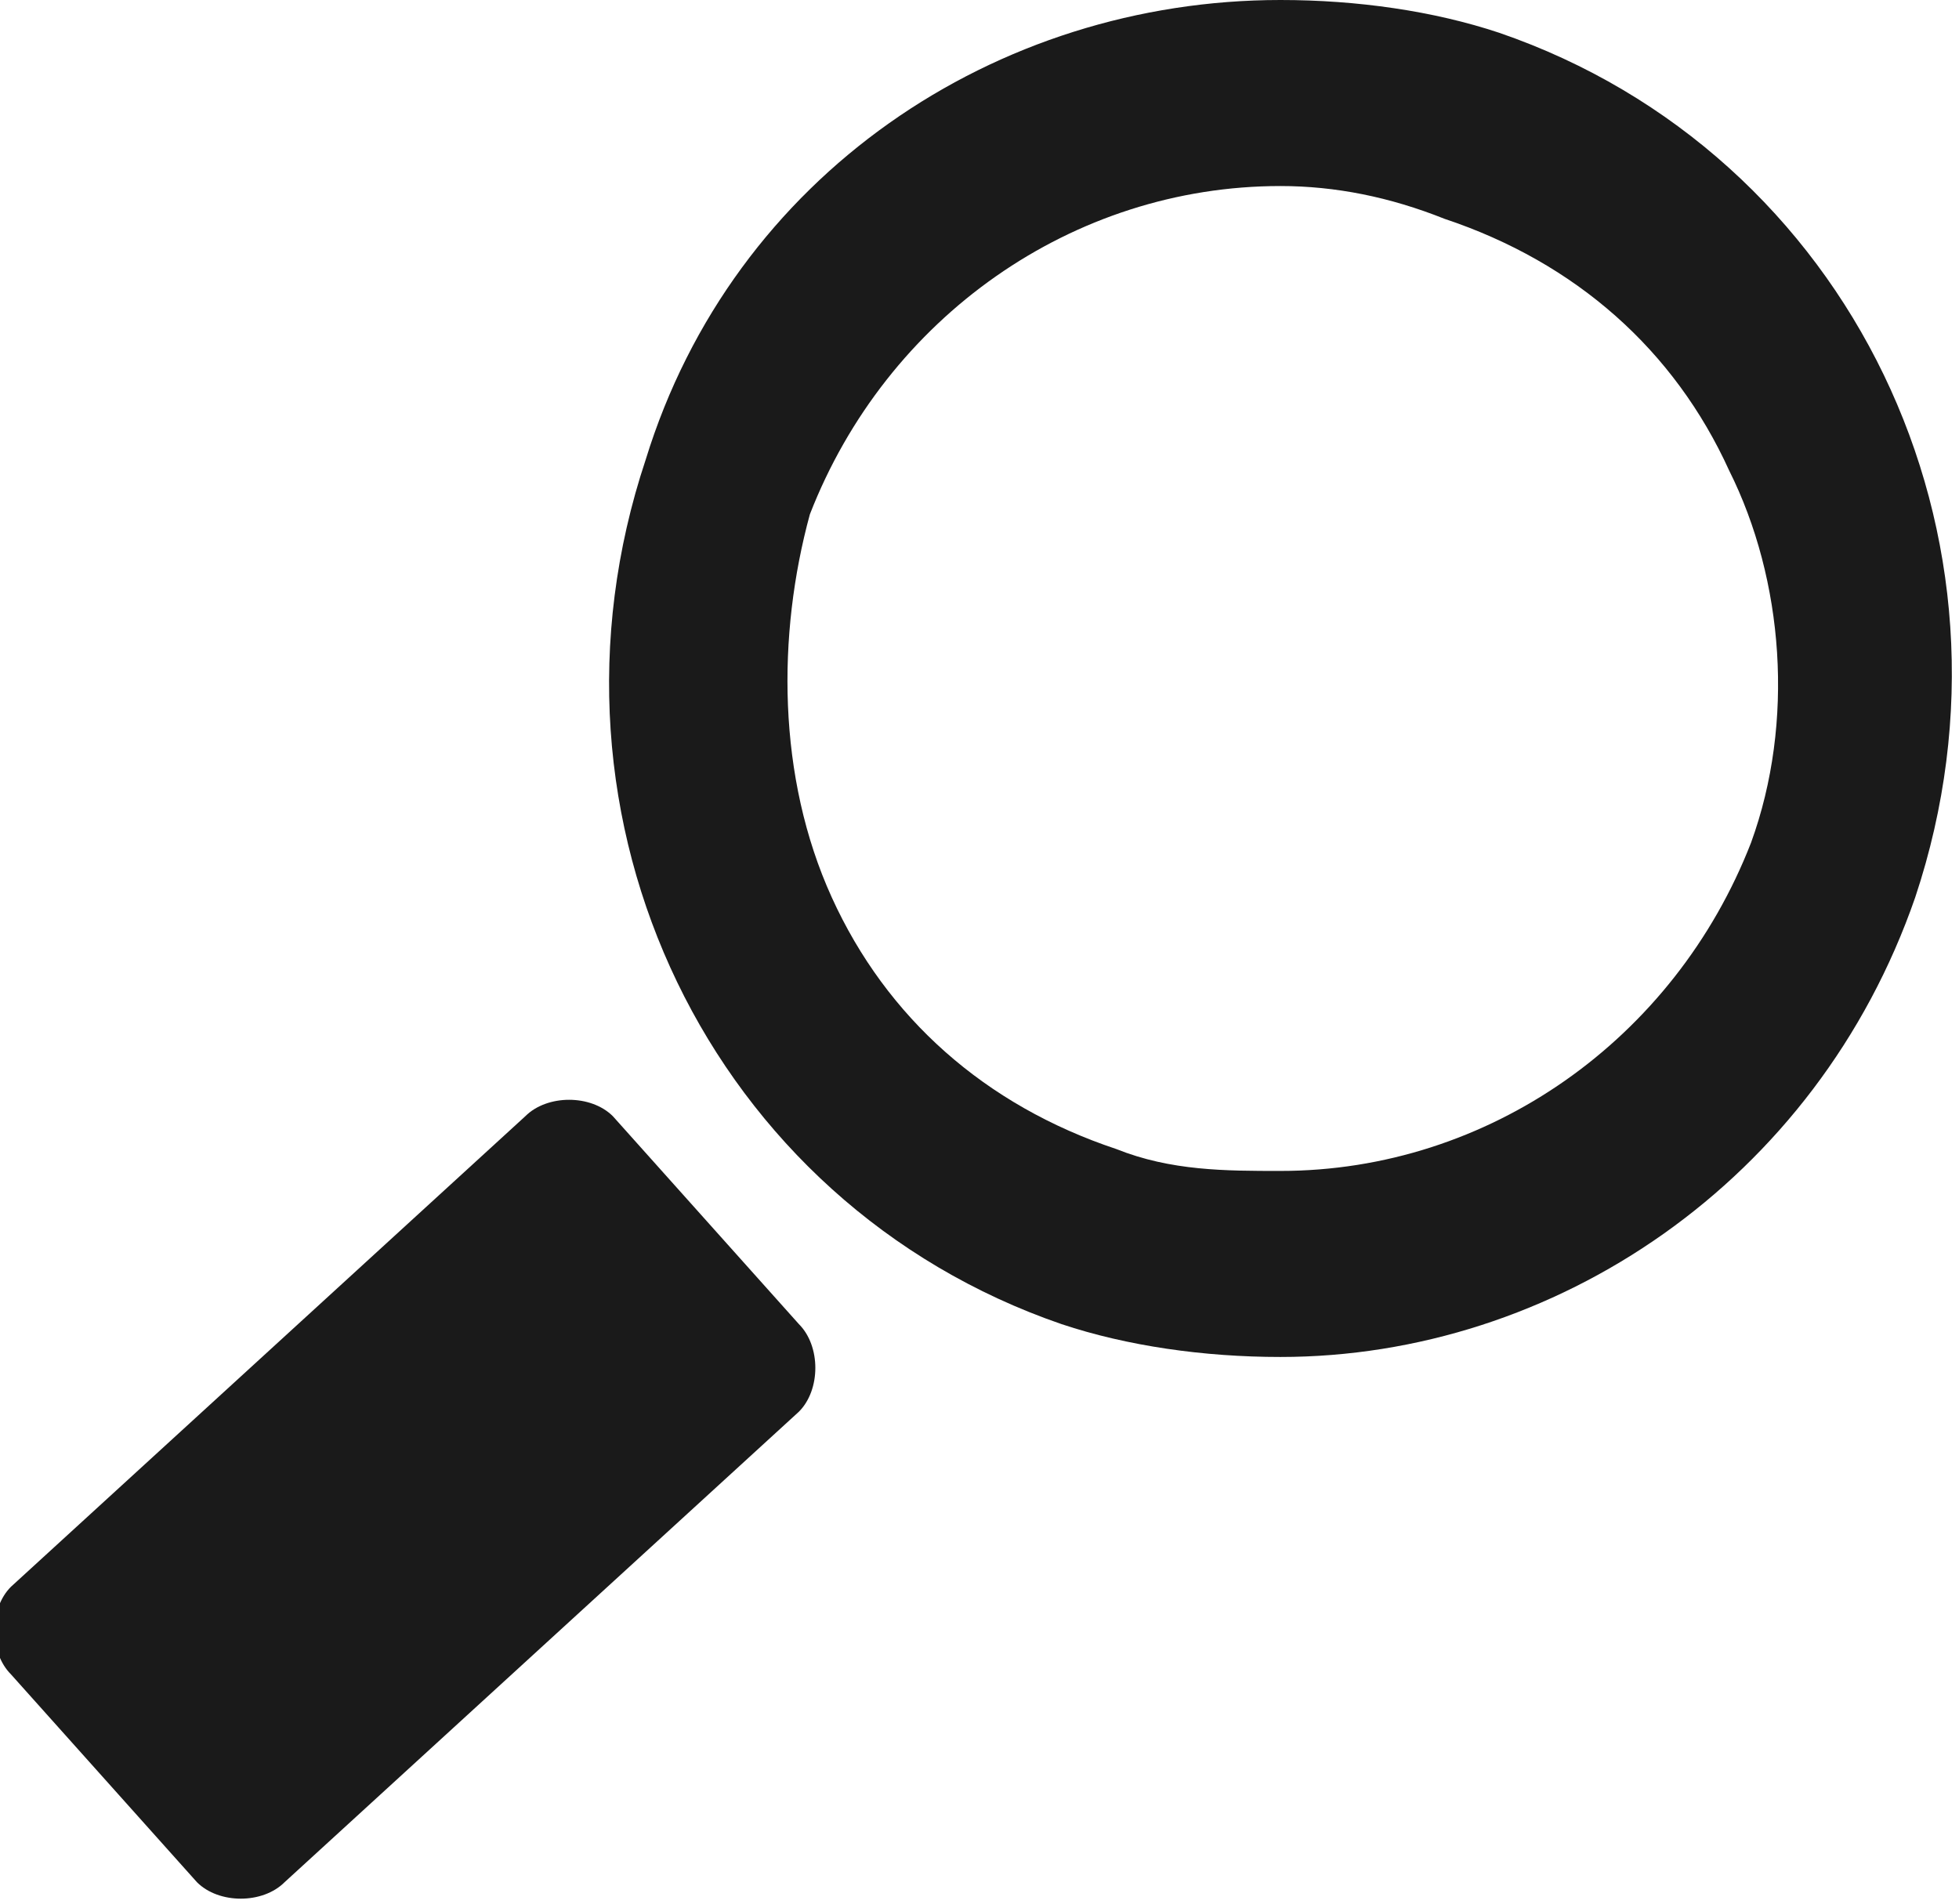 <!-- Generator: Adobe Illustrator 19.0.1, SVG Export Plug-In  -->
<svg version="1.1"
	 xmlns="http://www.w3.org/2000/svg" xmlns:xlink="http://www.w3.org/1999/xlink" xmlns:a="http://ns.adobe.com/AdobeSVGViewerExtensions/3.0/"
	 x="0px" y="0px" width="17.9px" height="17.4px" viewBox="0 0 17.9 17.4" style="enable-background:new 0 0 17.9 17.4;"
	 xml:space="preserve">
<style type="text/css">
	.st0{fill:#1A1A1A;}
</style>
<defs>
</defs>
<g>
	<g>
		<g>
			<g>
				<path class="st0" d="M0.1,15.3c-0.2-0.2-0.2-0.6,0-0.8l4.7-4.3c0.2-0.2,0.6-0.2,0.8,0l1.7,1.9c0.2,0.2,0.2,0.6,0,0.8l-4.7,4.3
					c-0.2,0.2-0.6,0.2-0.8,0L0.1,15.3z"/>
			</g>
		</g>
	</g>
	<g>
		<path class="st0" d="M11.7,0c0.7,0,1.4,0.1,2,0.3c3.2,1.1,4.9,4.6,3.8,7.9c-0.9,2.6-3.3,4.2-5.8,4.2c-0.7,0-1.4-0.1-2-0.3
			c-3.2-1.1-4.9-4.6-3.8-7.9C6.7,1.6,9.1,0,11.7,0 M11.7,1.7c-1.9,0-3.6,1.2-4.3,3C7.1,5.8,7.1,7.1,7.6,8.2c0.5,1.1,1.4,1.9,2.6,2.3
			c0.5,0.2,1,0.2,1.5,0.2c1.9,0,3.6-1.2,4.3-3c0.4-1.1,0.3-2.4-0.2-3.4c-0.5-1.1-1.4-1.9-2.6-2.3l0,0C12.7,1.8,12.2,1.7,11.7,1.7
			L11.7,1.7z"/>
	</g>
</g>
</svg>
